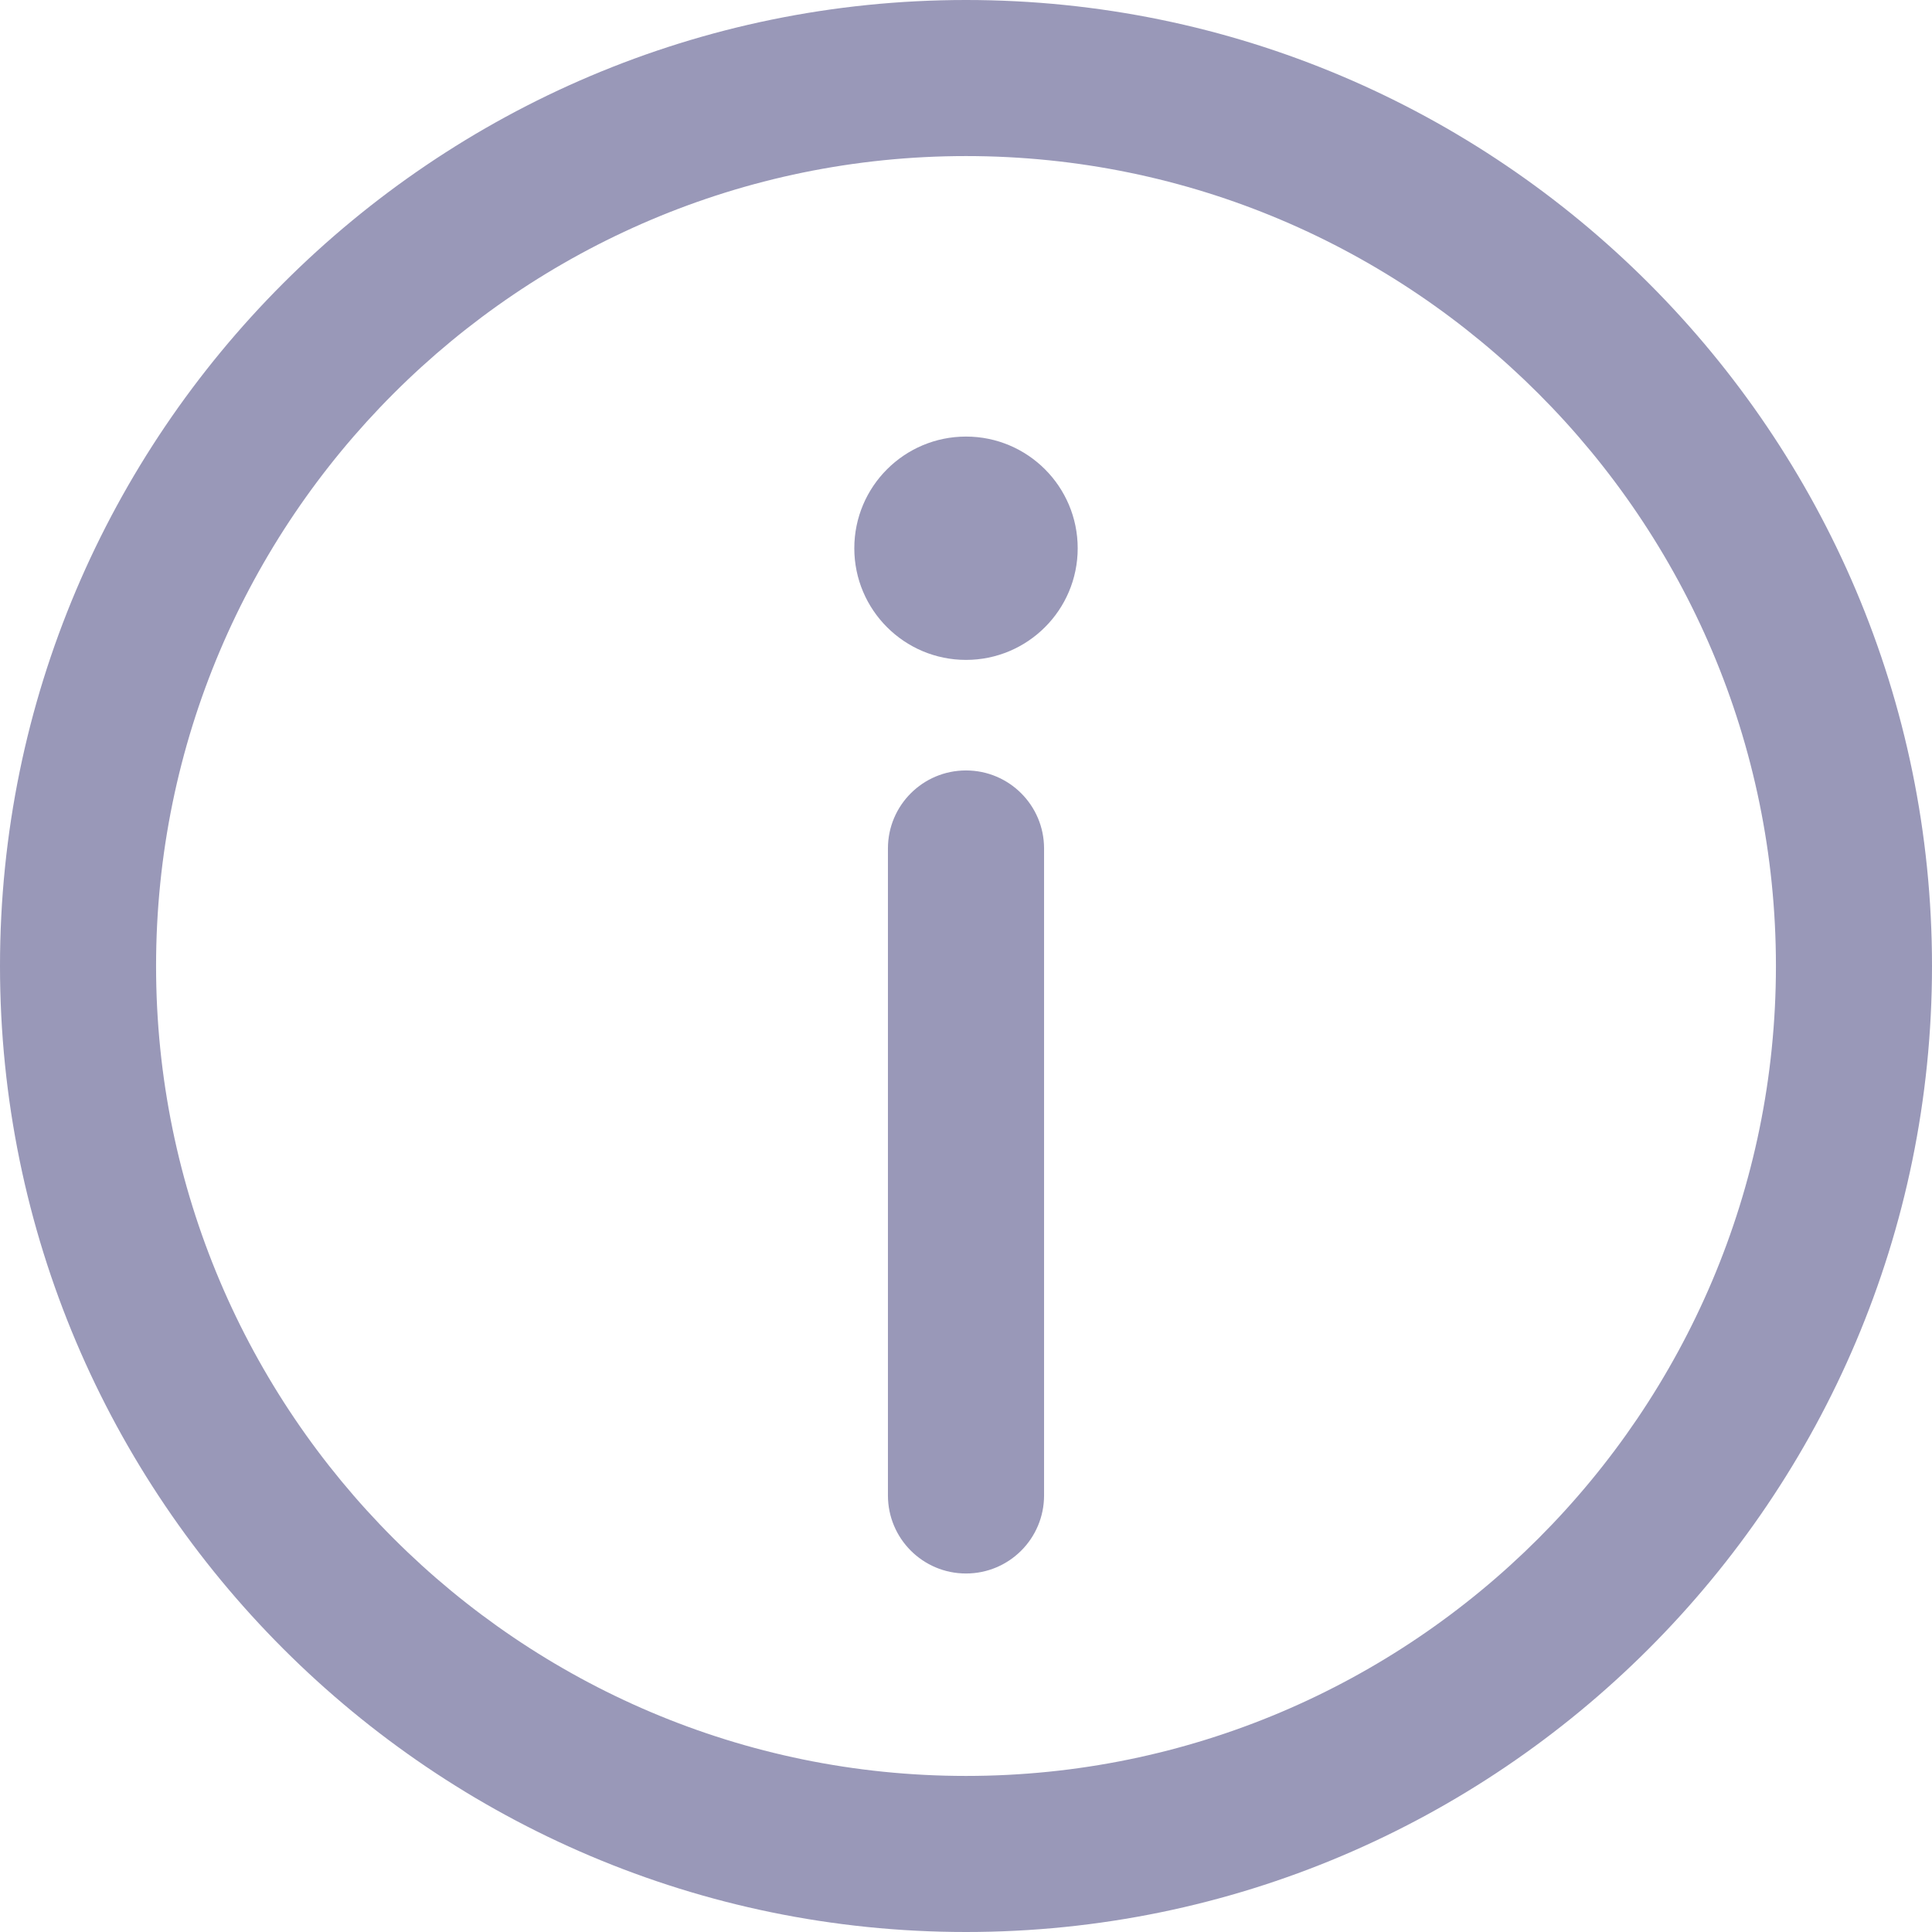 <svg width="32" height="32" viewBox="0 0 32 32" fill="none" xmlns="http://www.w3.org/2000/svg">
<path d="M16 32C24.823 32 32 24.822 32 16C32 7.178 24.823 0 16 0C7.177 0 0 7.177 0 16C0 24.823 7.177 32 16 32ZM16 2.585C23.397 2.585 29.415 8.604 29.415 16C29.415 23.396 23.397 29.415 16 29.415C8.603 29.415 2.585 23.398 2.585 16C2.585 8.602 8.603 2.585 16 2.585Z" fill="#9998B8"/>
<path d="M16 12.761C15.285 12.761 14.707 13.34 14.707 14.053V24.769C14.707 25.483 15.285 26.062 16 26.062C16.715 26.062 17.293 25.483 17.293 24.769V14.053C17.293 13.34 16.715 12.761 16 12.761Z" fill="#9998B8"/>
<path d="M16 10.93C17.021 10.93 17.85 10.102 17.85 9.081C17.85 8.059 17.021 7.231 16 7.231C14.979 7.231 14.15 8.059 14.15 9.081C14.15 10.102 14.979 10.93 16 10.93Z" fill="#9998B8"/>
</svg>
